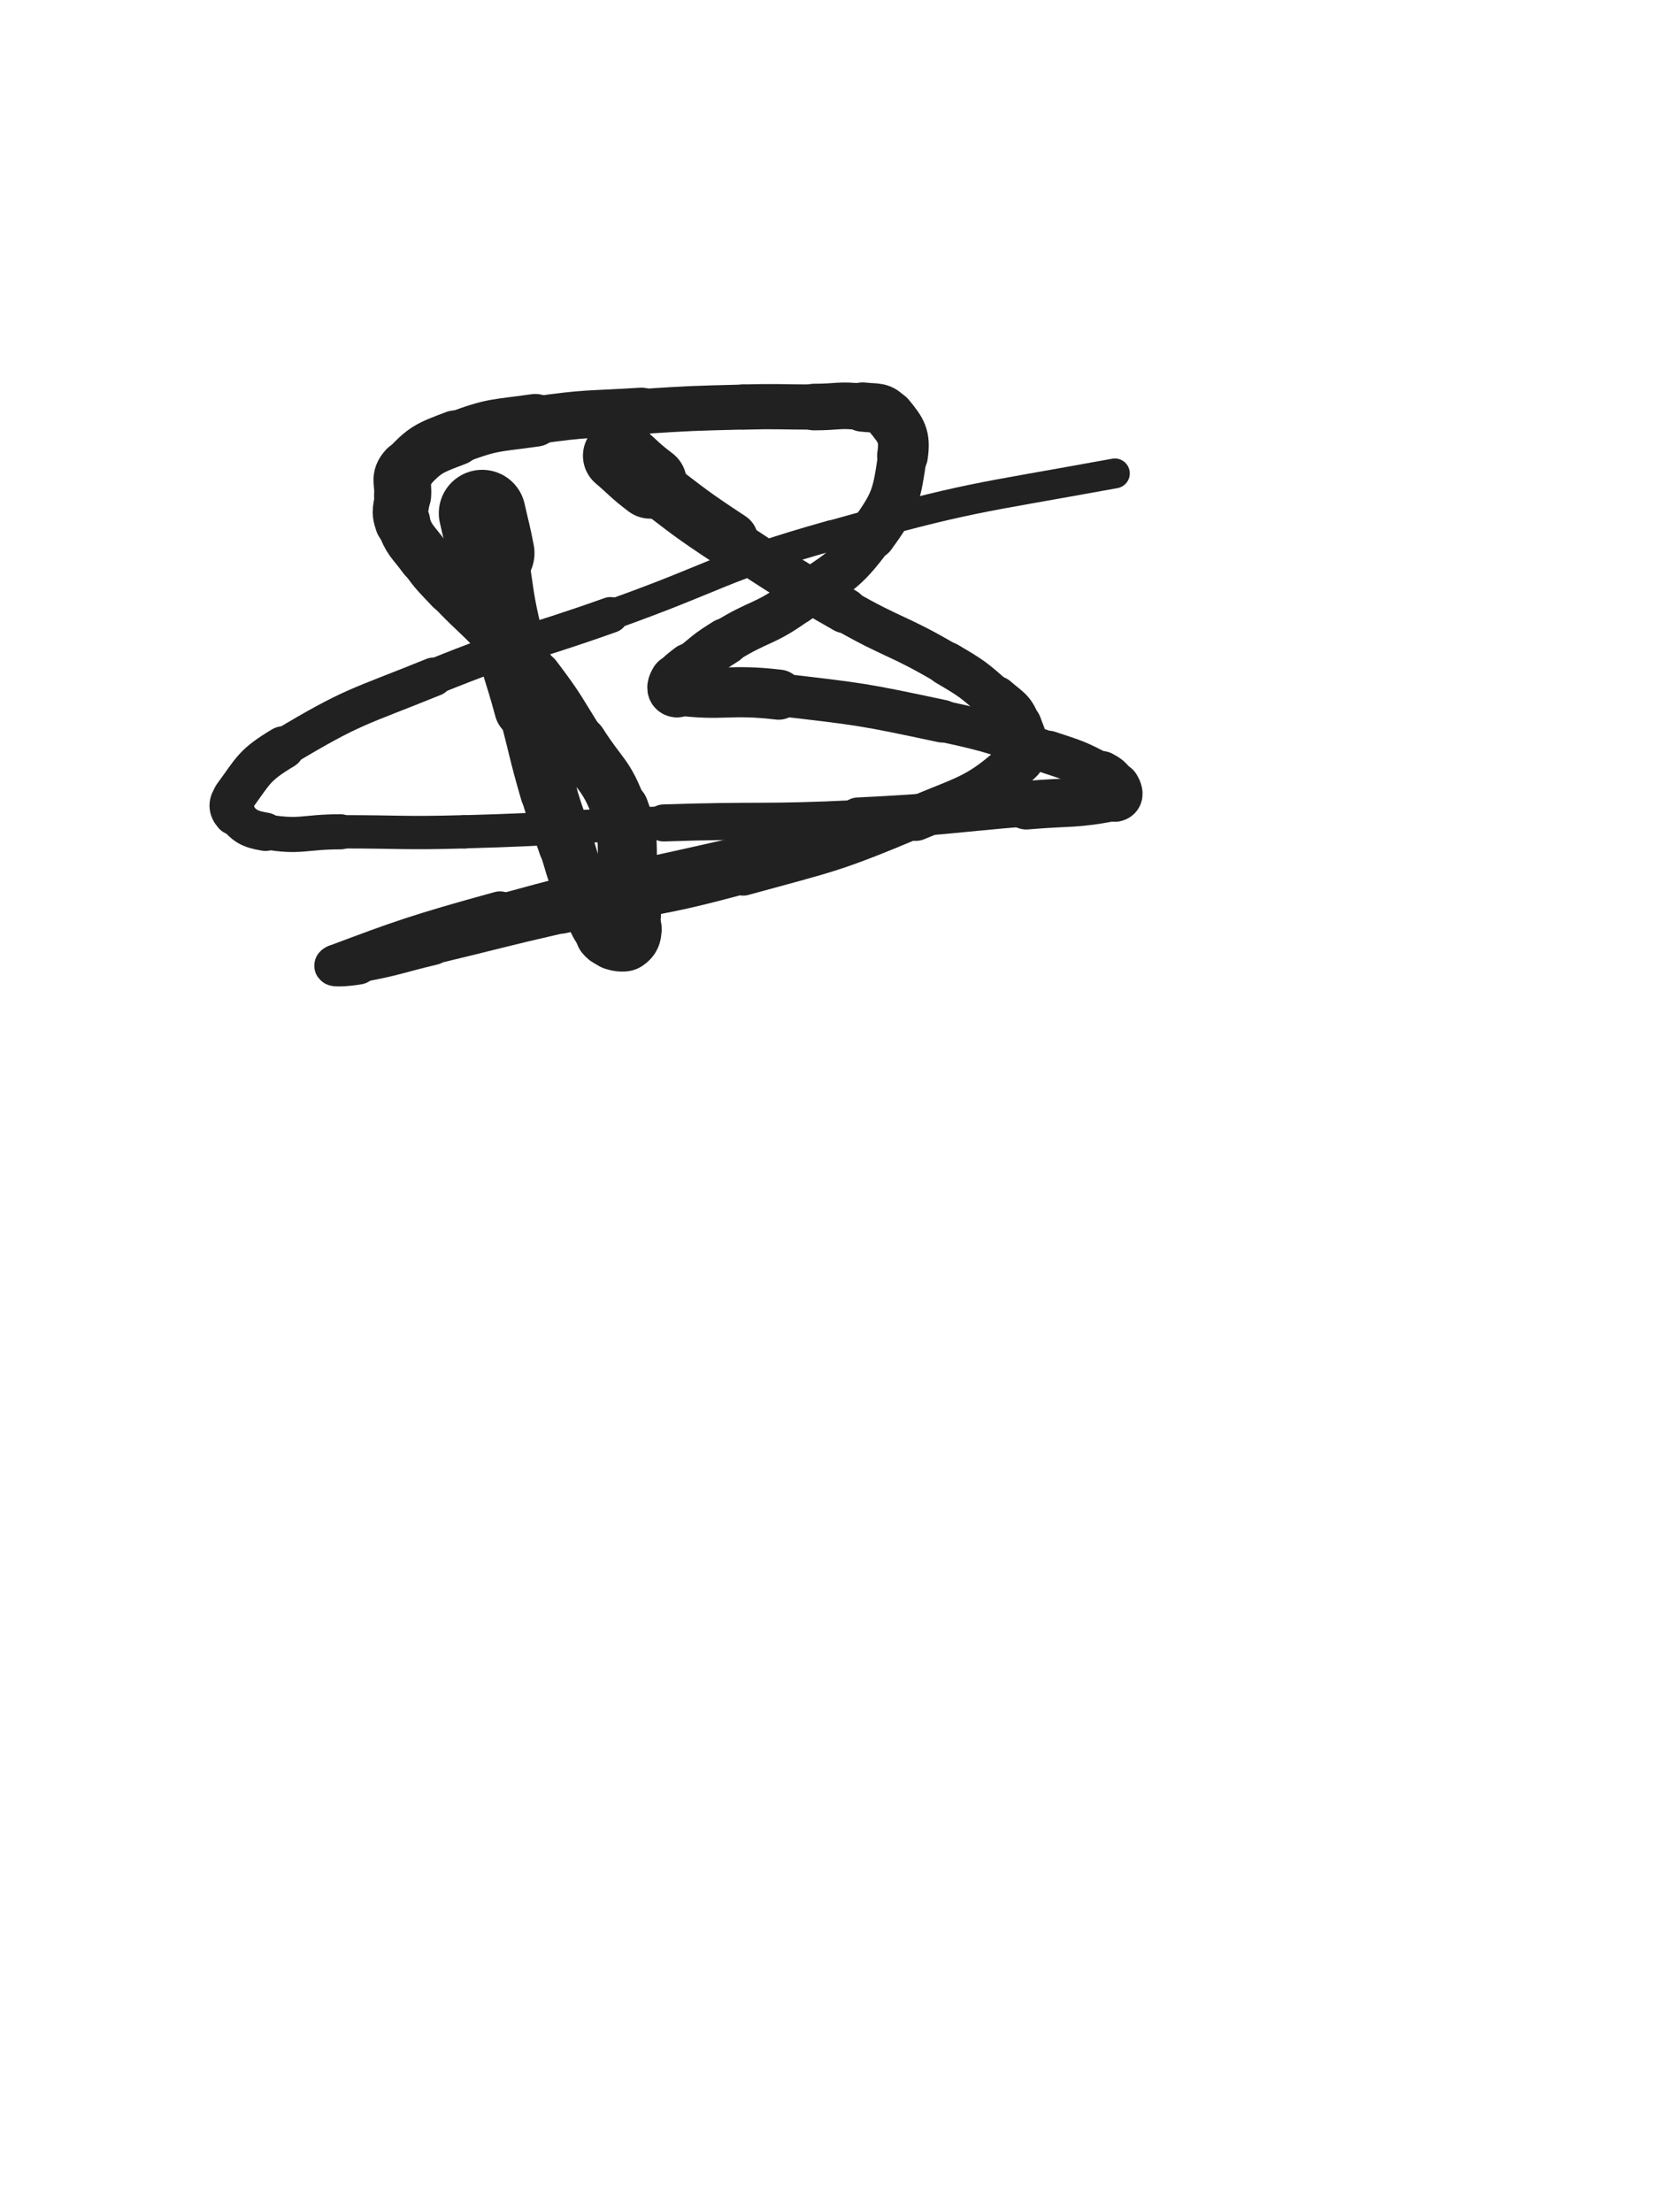 <svg xmlns="http://www.w3.org/2000/svg" xmlns:xlink="http://www.w3.org/1999/xlink" viewBox="0 0 375 500"><path d="M 109.000,116.000 C 110.000,120.500 110.130,120.474 111.000,125.000" stroke-width="19.626" stroke="rgb(33,33,33)" fill="none" stroke-linecap="round"></path><path d="M 111.000,125.000 C 112.630,133.474 112.079,133.595 114.000,142.000" stroke-width="16.315" stroke="rgb(33,33,33)" fill="none" stroke-linecap="round"></path><path d="M 114.000,142.000 C 116.079,151.095 116.563,150.983 119.000,160.000" stroke-width="14.572" stroke="rgb(33,33,33)" fill="none" stroke-linecap="round"></path><path d="M 119.000,160.000 C 121.563,169.483 121.262,169.571 124.000,179.000" stroke-width="12.868" stroke="rgb(33,33,33)" fill="none" stroke-linecap="round"></path><path d="M 124.000,179.000 C 125.762,185.071 126.000,185.000 128.000,191.000" stroke-width="12.660" stroke="rgb(33,33,33)" fill="none" stroke-linecap="round"></path><path d="M 128.000,191.000 C 129.500,195.500 129.243,195.607 131.000,200.000" stroke-width="12.457" stroke="rgb(33,33,33)" fill="none" stroke-linecap="round"></path><path d="M 131.000,200.000 C 132.243,203.107 132.395,203.058 134.000,206.000" stroke-width="12.782" stroke="rgb(33,33,33)" fill="none" stroke-linecap="round"></path><path d="M 134.000,206.000 C 135.395,208.558 135.193,208.832 137.000,211.000" stroke-width="13.183" stroke="rgb(33,33,33)" fill="none" stroke-linecap="round"></path><path d="M 137.000,211.000 C 137.693,211.832 137.944,211.736 139.000,212.000" stroke-width="13.916" stroke="rgb(33,33,33)" fill="none" stroke-linecap="round"></path><path d="M 139.000,212.000 C 139.944,212.236 140.292,212.472 141.000,212.000" stroke-width="14.593" stroke="rgb(33,33,33)" fill="none" stroke-linecap="round"></path><path d="M 141.000,212.000 C 141.792,211.472 141.921,211.099 142.000,210.000" stroke-width="15.153" stroke="rgb(33,33,33)" fill="none" stroke-linecap="round"></path><path d="M 142.000,210.000 C 142.421,204.099 142.442,203.971 142.000,198.000" stroke-width="14.359" stroke="rgb(33,33,33)" fill="none" stroke-linecap="round"></path><path d="M 142.000,198.000 C 141.442,190.471 142.551,189.957 140.000,183.000" stroke-width="13.345" stroke="rgb(33,33,33)" fill="none" stroke-linecap="round"></path><path d="M 140.000,183.000 C 137.051,174.957 135.678,175.387 131.000,168.000" stroke-width="12.502" stroke="rgb(33,33,33)" fill="none" stroke-linecap="round"></path><path d="M 131.000,168.000 C 126.178,160.387 126.440,160.158 121.000,153.000" stroke-width="11.939" stroke="rgb(33,33,33)" fill="none" stroke-linecap="round"></path><path d="M 121.000,153.000 C 116.940,147.658 116.631,147.875 112.000,143.000" stroke-width="11.578" stroke="rgb(33,33,33)" fill="none" stroke-linecap="round"></path><path d="M 112.000,143.000 C 107.131,137.875 106.843,138.146 102.000,133.000" stroke-width="11.529" stroke="rgb(33,33,33)" fill="none" stroke-linecap="round"></path><path d="M 102.000,133.000 C 98.843,129.646 98.718,129.707 96.000,126.000" stroke-width="11.771" stroke="rgb(33,33,33)" fill="none" stroke-linecap="round"></path><path d="M 96.000,126.000 C 93.218,122.207 92.528,122.279 91.000,118.000" stroke-width="12.002" stroke="rgb(33,33,33)" fill="none" stroke-linecap="round"></path><path d="M 91.000,118.000 C 90.028,115.279 90.752,114.979 91.000,112.000" stroke-width="12.527" stroke="rgb(33,33,33)" fill="none" stroke-linecap="round"></path><path d="M 91.000,112.000 C 91.252,108.979 90.091,108.068 92.000,106.000" stroke-width="12.904" stroke="rgb(33,33,33)" fill="none" stroke-linecap="round"></path><path d="M 92.000,106.000 C 96.091,101.568 96.994,101.278 103.000,99.000" stroke-width="12.513" stroke="rgb(33,33,33)" fill="none" stroke-linecap="round"></path><path d="M 103.000,99.000 C 111.494,95.778 111.894,96.301 121.000,95.000" stroke-width="11.915" stroke="rgb(33,33,33)" fill="none" stroke-linecap="round"></path><path d="M 121.000,95.000 C 132.894,93.301 132.985,93.767 145.000,93.000" stroke-width="10.767" stroke="rgb(33,33,33)" fill="none" stroke-linecap="round"></path><path d="M 145.000,93.000 C 156.485,92.267 156.496,92.295 168.000,92.000" stroke-width="10.164" stroke="rgb(33,33,33)" fill="none" stroke-linecap="round"></path><path d="M 168.000,92.000 C 175.996,91.795 176.000,92.000 184.000,92.000" stroke-width="10.216" stroke="rgb(33,33,33)" fill="none" stroke-linecap="round"></path><path d="M 184.000,92.000 C 189.500,92.000 189.603,91.365 195.000,92.000" stroke-width="10.529" stroke="rgb(33,33,33)" fill="none" stroke-linecap="round"></path><path d="M 195.000,92.000 C 198.103,92.365 199.200,91.800 201.000,94.000" stroke-width="11.141" stroke="rgb(33,33,33)" fill="none" stroke-linecap="round"></path><path d="M 201.000,94.000 C 203.700,97.300 204.659,98.553 204.000,103.000" stroke-width="11.468" stroke="rgb(33,33,33)" fill="none" stroke-linecap="round"></path><path d="M 204.000,103.000 C 202.659,112.053 202.520,113.410 197.000,121.000" stroke-width="11.007" stroke="rgb(33,33,33)" fill="none" stroke-linecap="round"></path><path d="M 197.000,121.000 C 190.520,129.910 189.117,129.369 180.000,136.000" stroke-width="10.357" stroke="rgb(33,33,33)" fill="none" stroke-linecap="round"></path><path d="M 180.000,136.000 C 172.617,141.369 171.768,140.145 164.000,145.000" stroke-width="10.227" stroke="rgb(33,33,33)" fill="none" stroke-linecap="round"></path><path d="M 164.000,145.000 C 159.768,147.645 159.862,147.840 156.000,151.000" stroke-width="10.607" stroke="rgb(33,33,33)" fill="none" stroke-linecap="round"></path><path d="M 156.000,151.000 C 154.362,152.340 154.019,152.301 153.000,154.000" stroke-width="11.394" stroke="rgb(33,33,33)" fill="none" stroke-linecap="round"></path><path d="M 153.000,154.000 C 152.519,154.801 152.081,155.880 153.000,156.000" stroke-width="12.308" stroke="rgb(33,33,33)" fill="none" stroke-linecap="round"></path><path d="M 153.000,156.000 C 163.581,157.380 164.585,155.668 176.000,157.000" stroke-width="11.331" stroke="rgb(33,33,33)" fill="none" stroke-linecap="round"></path><path d="M 176.000,157.000 C 194.585,159.168 194.703,159.101 213.000,163.000" stroke-width="9.651" stroke="rgb(33,33,33)" fill="none" stroke-linecap="round"></path><path d="M 213.000,163.000 C 225.203,165.601 225.158,166.053 237.000,170.000" stroke-width="9.320" stroke="rgb(33,33,33)" fill="none" stroke-linecap="round"></path><path d="M 237.000,170.000 C 243.158,172.053 243.345,171.984 249.000,175.000" stroke-width="9.684" stroke="rgb(33,33,33)" fill="none" stroke-linecap="round"></path><path d="M 249.000,175.000 C 250.845,175.984 250.981,176.301 252.000,178.000" stroke-width="10.515" stroke="rgb(33,33,33)" fill="none" stroke-linecap="round"></path><path d="M 252.000,178.000 C 252.481,178.801 252.905,179.819 252.000,180.000" stroke-width="11.478" stroke="rgb(33,33,33)" fill="none" stroke-linecap="round"></path><path d="M 252.000,180.000 C 242.905,181.819 242.012,181.137 232.000,182.000" stroke-width="10.959" stroke="rgb(33,33,33)" fill="none" stroke-linecap="round"></path><path d="M 232.000,182.000 C 213.012,183.637 213.029,184.072 194.000,185.000" stroke-width="9.522" stroke="rgb(33,33,33)" fill="none" stroke-linecap="round"></path><path d="M 194.000,185.000 C 172.029,186.072 171.992,185.259 150.000,186.000" stroke-width="8.371" stroke="rgb(33,33,33)" fill="none" stroke-linecap="round"></path><path d="M 150.000,186.000 C 127.492,186.759 127.509,187.383 105.000,188.000" stroke-width="7.504" stroke="rgb(33,33,33)" fill="none" stroke-linecap="round"></path><path d="M 105.000,188.000 C 91.009,188.383 91.000,188.000 77.000,188.000" stroke-width="7.533" stroke="rgb(33,33,33)" fill="none" stroke-linecap="round"></path><path d="M 77.000,188.000 C 68.500,188.000 68.140,189.357 60.000,188.000" stroke-width="7.940" stroke="rgb(33,33,33)" fill="none" stroke-linecap="round"></path><path d="M 60.000,188.000 C 56.140,187.357 55.339,186.674 53.000,184.000" stroke-width="8.671" stroke="rgb(33,33,33)" fill="none" stroke-linecap="round"></path><path d="M 53.000,184.000 C 51.839,182.674 51.875,181.534 53.000,180.000" stroke-width="9.573" stroke="rgb(33,33,33)" fill="none" stroke-linecap="round"></path><path d="M 53.000,180.000 C 57.375,174.034 57.412,172.953 64.000,169.000" stroke-width="9.704" stroke="rgb(33,33,33)" fill="none" stroke-linecap="round"></path><path d="M 64.000,169.000 C 79.912,159.453 80.611,160.050 98.000,153.000" stroke-width="8.761" stroke="rgb(33,33,33)" fill="none" stroke-linecap="round"></path><path d="M 98.000,153.000 C 117.611,145.050 118.035,146.099 138.000,139.000" stroke-width="8.116" stroke="rgb(33,33,33)" fill="none" stroke-linecap="round"></path><path d="M 138.000,139.000 C 163.035,130.099 162.472,128.166 188.000,121.000" stroke-width="6.852" stroke="rgb(33,33,33)" fill="none" stroke-linecap="round"></path><path d="M 188.000,121.000 C 219.472,112.166 219.796,112.878 252.000,107.000" stroke-width="6.750" stroke="rgb(33,33,33)" fill="none" stroke-linecap="round"></path><path d="M 140.000,103.000 C 143.500,106.000 143.333,106.213 147.000,109.000" stroke-width="16.457" stroke="rgb(33,33,33)" fill="none" stroke-linecap="round"></path><path d="M 147.000,109.000 C 155.833,115.713 155.737,115.895 165.000,122.000" stroke-width="12.751" stroke="rgb(33,33,33)" fill="none" stroke-linecap="round"></path><path d="M 165.000,122.000 C 177.737,130.395 177.755,130.431 191.000,138.000" stroke-width="10.231" stroke="rgb(33,33,33)" fill="none" stroke-linecap="round"></path><path d="M 191.000,138.000 C 202.255,144.431 202.847,143.440 214.000,150.000" stroke-width="9.695" stroke="rgb(33,33,33)" fill="none" stroke-linecap="round"></path><path d="M 214.000,150.000 C 219.847,153.440 219.918,153.553 225.000,158.000" stroke-width="9.922" stroke="rgb(33,33,33)" fill="none" stroke-linecap="round"></path><path d="M 225.000,158.000 C 227.918,160.553 228.765,160.542 230.000,164.000" stroke-width="10.550" stroke="rgb(33,33,33)" fill="none" stroke-linecap="round"></path><path d="M 230.000,164.000 C 231.265,167.542 232.673,169.560 230.000,172.000" stroke-width="10.992" stroke="rgb(33,33,33)" fill="none" stroke-linecap="round"></path><path d="M 230.000,172.000 C 221.173,180.060 219.128,179.914 207.000,185.000" stroke-width="10.104" stroke="rgb(33,33,33)" fill="none" stroke-linecap="round"></path><path d="M 207.000,185.000 C 188.128,192.914 187.791,192.557 168.000,198.000" stroke-width="8.855" stroke="rgb(33,33,33)" fill="none" stroke-linecap="round"></path><path d="M 168.000,198.000 C 147.791,203.557 147.459,202.324 127.000,207.000" stroke-width="8.025" stroke="rgb(33,33,33)" fill="none" stroke-linecap="round"></path><path d="M 127.000,207.000 C 112.459,210.324 112.507,210.531 98.000,214.000" stroke-width="7.814" stroke="rgb(33,33,33)" fill="none" stroke-linecap="round"></path><path d="M 98.000,214.000 C 89.507,216.031 89.552,216.445 81.000,218.000" stroke-width="8.169" stroke="rgb(33,33,33)" fill="none" stroke-linecap="round"></path><path d="M 81.000,218.000 C 78.552,218.445 74.178,218.683 76.000,218.000" stroke-width="9.046" stroke="rgb(33,33,33)" fill="none" stroke-linecap="round"></path><path d="M 76.000,218.000 C 90.178,212.683 94.260,211.148 113.000,206.000" stroke-width="9.065" stroke="rgb(33,33,33)" fill="none" stroke-linecap="round"></path><path d="M 113.000,206.000 C 139.760,198.648 139.930,199.194 167.000,193.000" stroke-width="7.669" stroke="rgb(33,33,33)" fill="none" stroke-linecap="round"></path><path d="M 167.000,193.000 C 198.930,185.694 198.819,185.034 231.000,179.000" stroke-width="6.750" stroke="rgb(33,33,33)" fill="none" stroke-linecap="round"></path></svg>